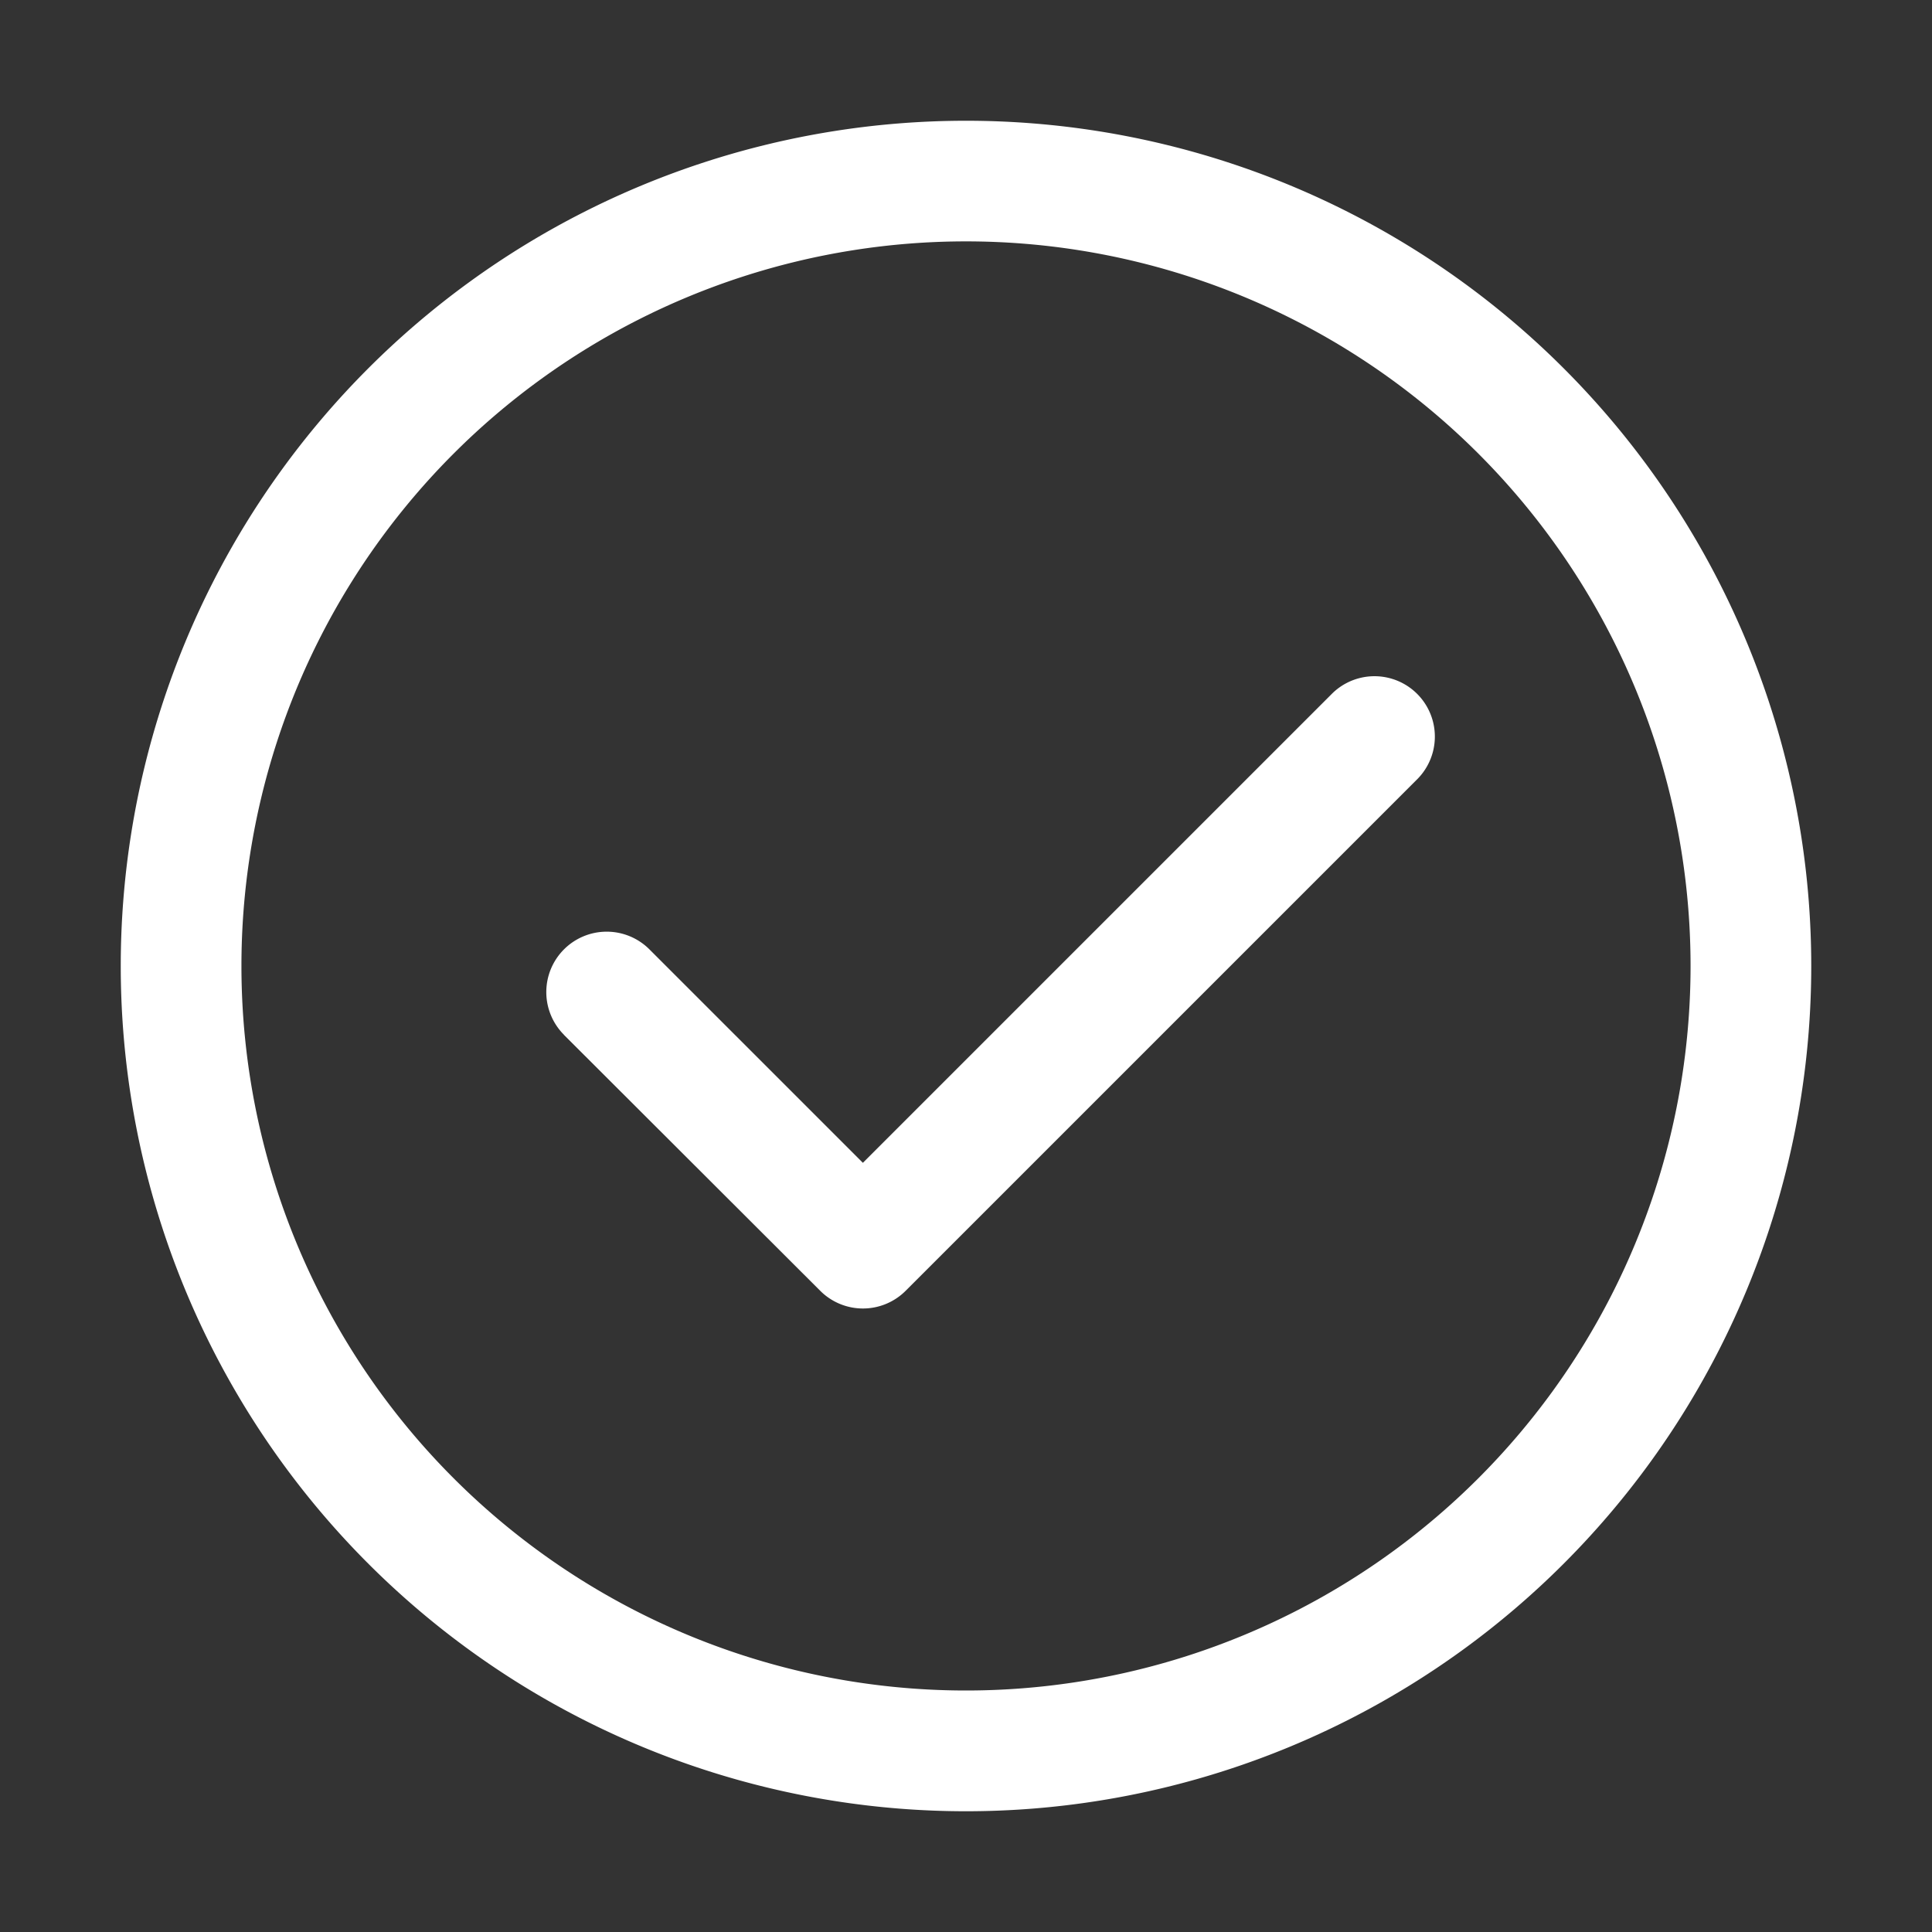 <?xml version="1.0" standalone="no"?><!DOCTYPE svg PUBLIC "-//W3C//DTD SVG 1.1//EN"
        "http://www.w3.org/Graphics/SVG/1.1/DTD/svg11.dtd">
<svg class="icon" width="200px" height="200.00px" viewBox="0 0 1024 1024" version="1.1"
     xmlns="http://www.w3.org/2000/svg">
    <rect x="0" y="0" width="1024" height="1024" fill="#333333" stroke="none"/>
    <path fill="#ffffff"
          d="M512 896A384 384 0 1 0 512 127.936 384 384 0 0 0 512 896z m0 64A448 448 0 1 1 512 64a448 448 0 0 1 0 896z"/>
    <path fill="#ffffff"
          d="M298.944 548.48a32 32 0 0 1 45.248-45.312L457.344 616.32l248.96-248.96a32 32 0 0 1 45.184 45.312L480 684.16a32 32 0 0 1-45.248 0L298.88 548.48z"/>
</svg>